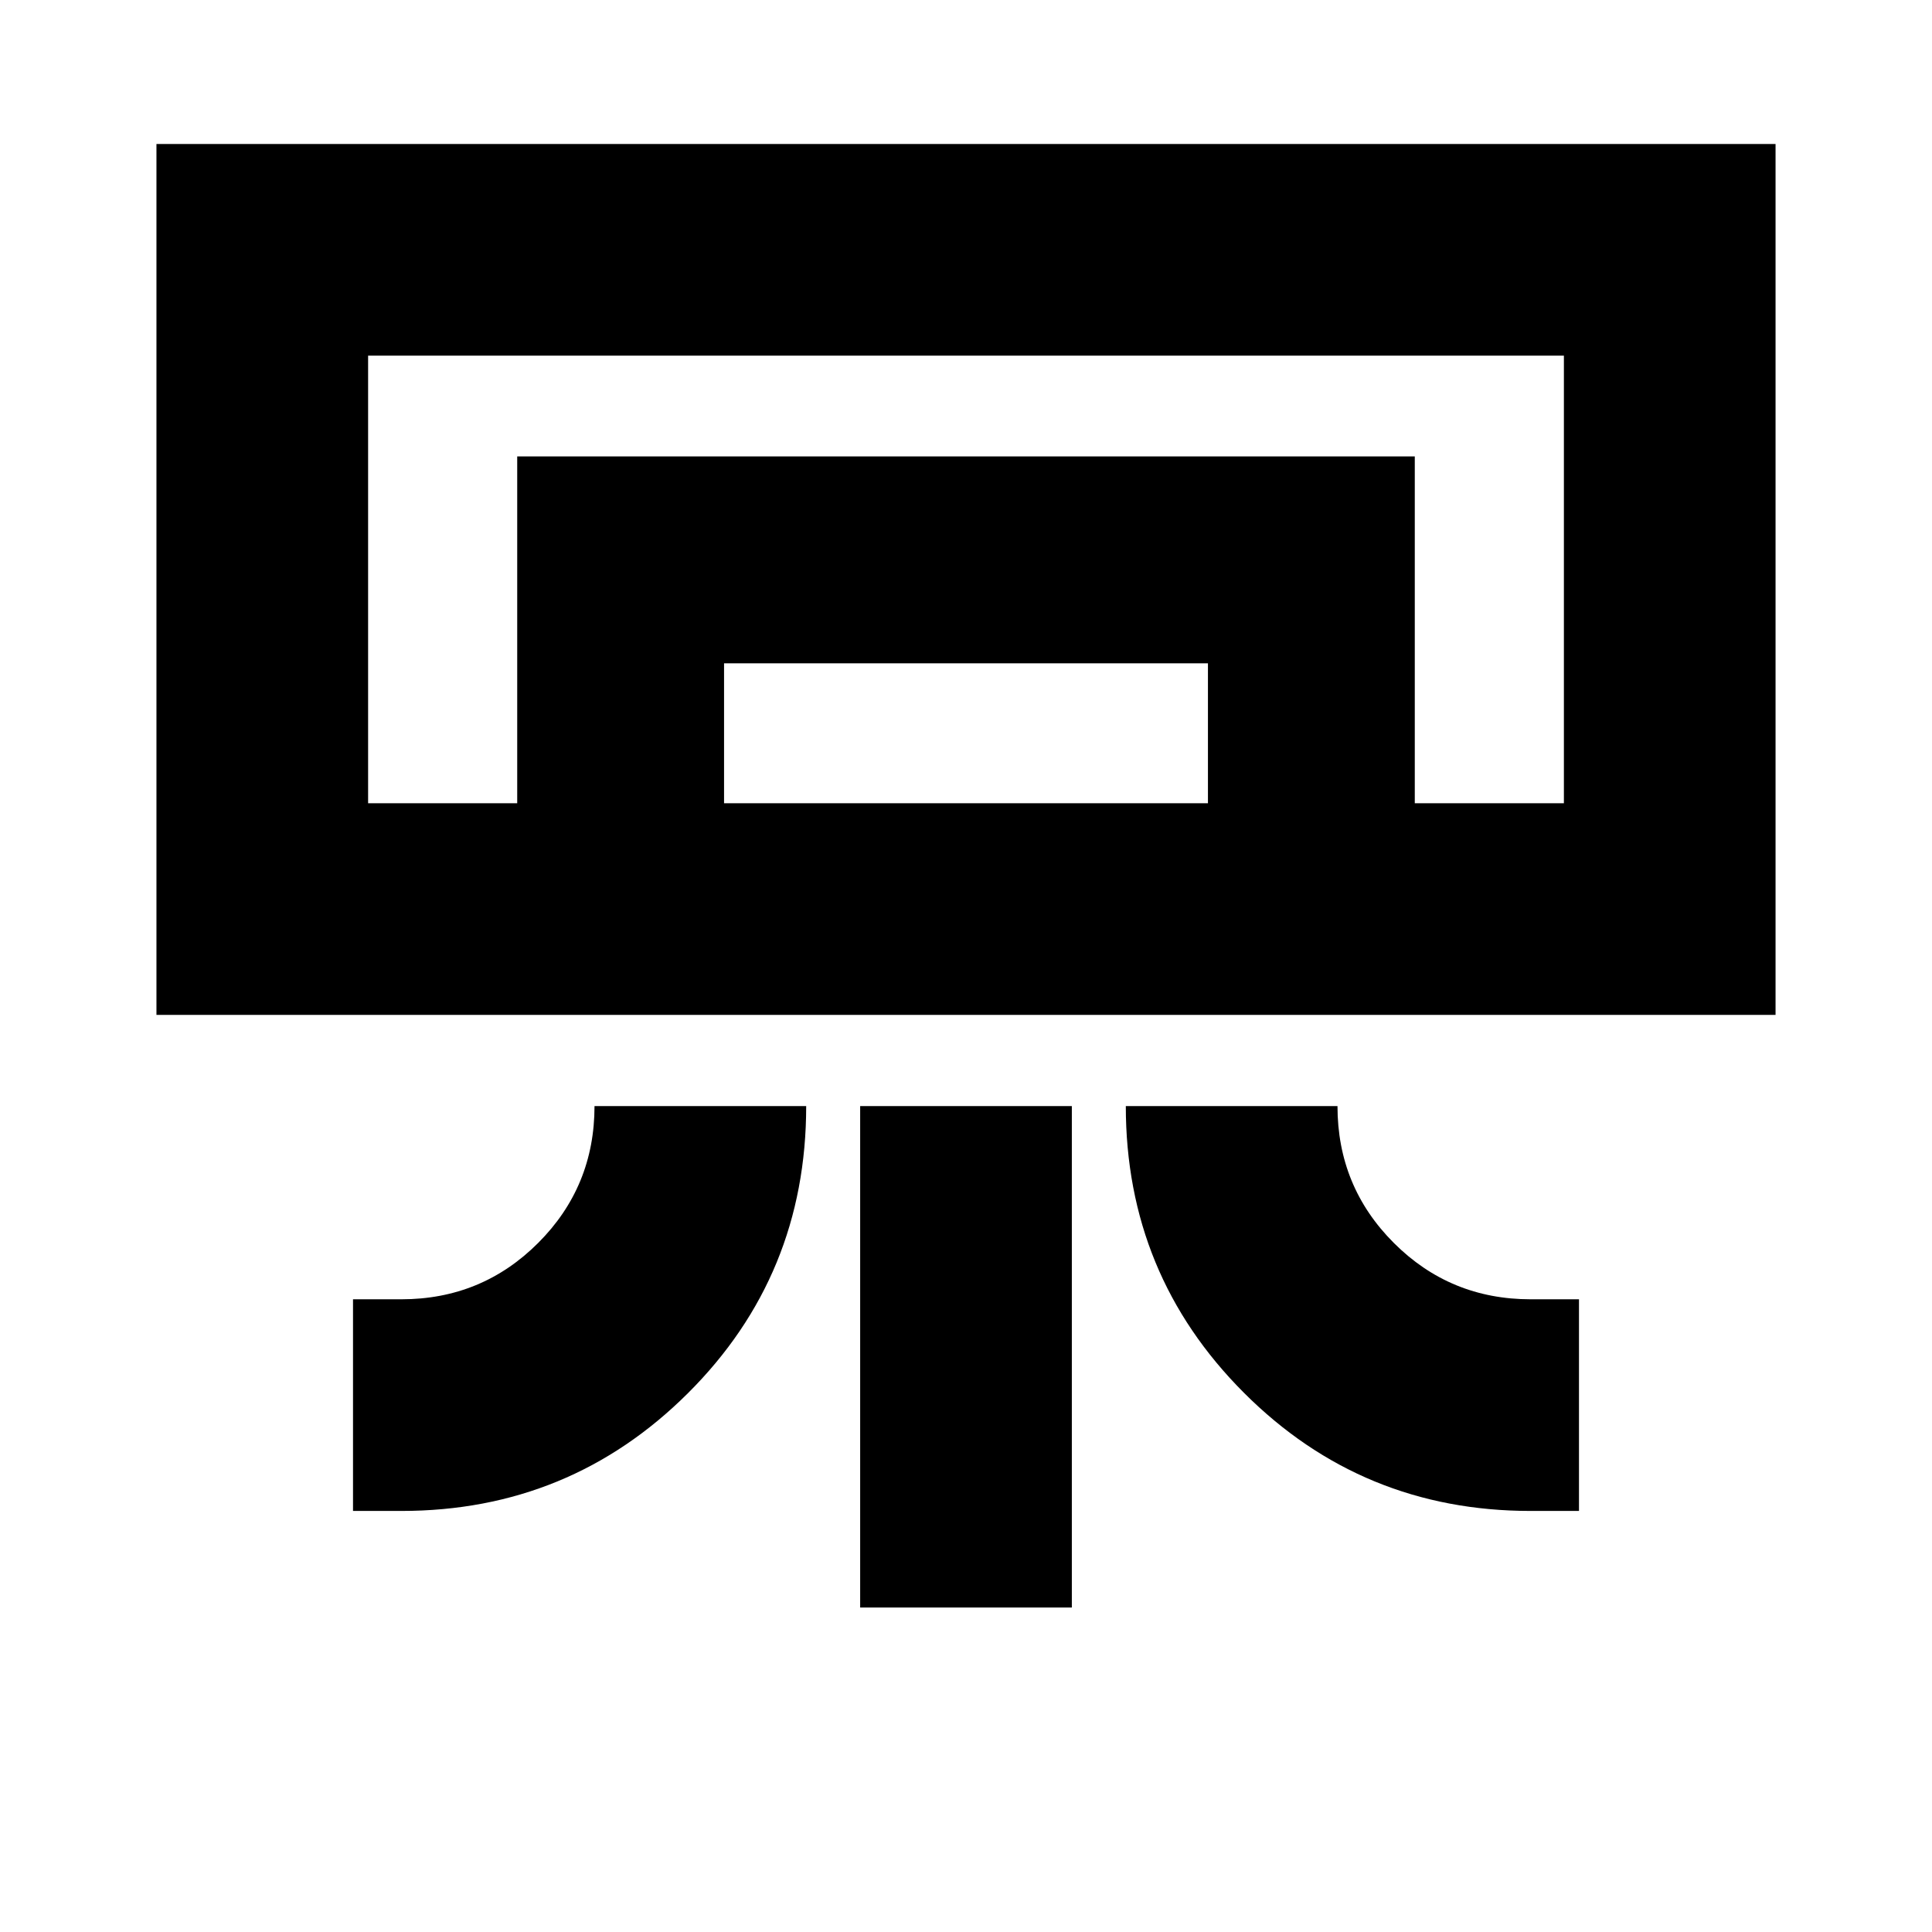 <svg xmlns="http://www.w3.org/2000/svg" height="20" viewBox="0 -960 960 960" width="20"><path d="M882.26-455.7H77.74v-432.76h804.52v432.76ZM175.41-209.22v-105.17h24q40 0 68-28t28-68h105.18q0 84.11-58.74 142.64-58.73 58.53-142.44 58.53h-24Zm585.18 0q-83.83 0-142.5-58.73-58.68-58.74-58.68-142.44h105.18q0 40 28 68t68 28h24v105.17h-24Zm-333.18 48v-249.17h105.18v249.17H427.41Zm349.68-399.65H182.91 777.09Zm-520.09 0V-733.2h446v172.33H600.22v-69.54H359.78v69.54H257Zm-74.09 0h594.18v-222.41H182.91v222.41Z"/></svg>